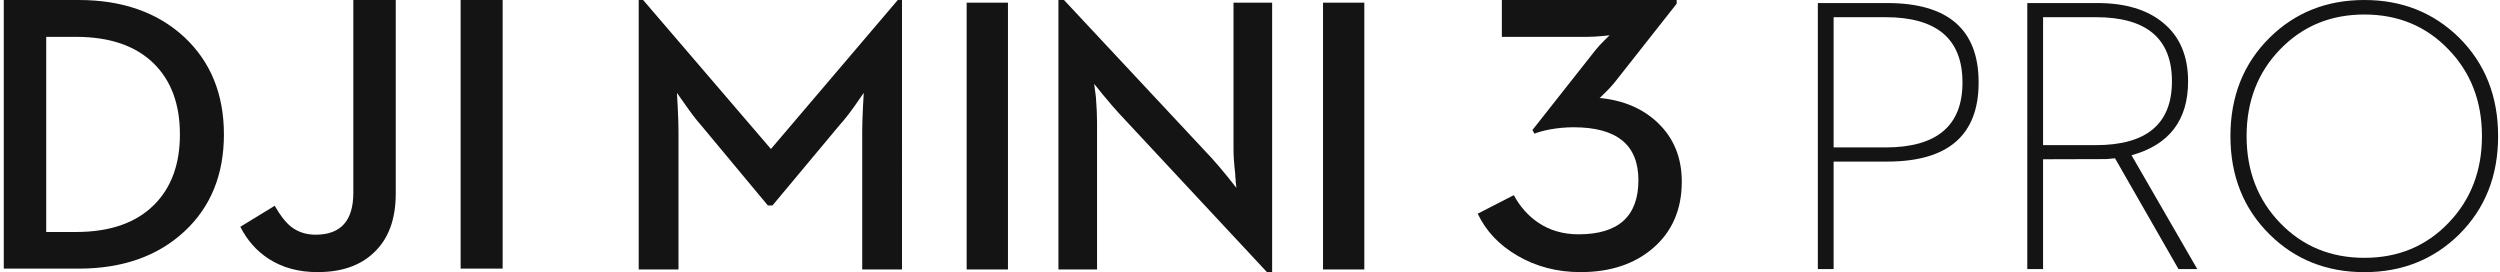 <svg width="441" height="48" viewBox="0 0 441 48" xmlns="http://www.w3.org/2000/svg" xmlns:xlink="http://www.w3.org/1999/xlink"><defs><path d="M69.144.002v34.155c0 4.558-1.303 8.038-3.901 10.442C62.853 46.866 59.555 48 55.35 48c-3.337 0-6.211-.783-8.62-2.346-2.119-1.361-3.783-3.243-5.004-5.649l6.069-3.707c.944 1.68 1.908 2.913 2.899 3.707 1.215.932 2.655 1.396 4.311 1.396 4.434 0 6.654-2.46 6.654-7.382V.002h7.484zM13.208 0c7.678 0 13.875 2.168 18.586 6.499 4.689 4.355 7.038 10.093 7.038 17.211 0 7.099-2.324 12.804-6.966 17.111-4.716 4.377-10.933 6.564-18.658 6.564H0V0zM88 .001v47.383h-7.413V.001H88zM12.727 6.501H7.485V40.923h5.242c6.022 0 10.632-1.609 13.826-4.828 3.011-3.016 4.517-7.145 4.517-12.383 0-5.26-1.506-9.399-4.517-12.415-3.194-3.197-7.804-4.796-13.826-4.796z" id="a"/><path d="M18.137 48c5.215 0 9.463-1.396 12.738-4.186C34.291 40.89 36 36.966 36 32.046c0-4.196-1.385-7.631-4.154-10.31C29.191 19.173 25.743 17.688 21.495 17.28c0 .049.289-.227.866-.816.739-.702 1.421-1.453 2.044-2.247L35.099.648V0H4.259v6.5H19.349c.717 0 1.583-.049 2.597-.14l1.316-.135-.866.853c-.67.654-1.212 1.248-1.627 1.766L9.658 22.929l.346.645c.761-.292 1.684-.545 2.77-.748 1.36-.251 2.745-.375 4.154-.375 7.614 0 11.422 3.108 11.422 9.322 0 6.376-3.52 9.559-10.557 9.559-2.726 0-5.102-.691-7.133-2.074-1.753-1.18-3.185-2.792-4.292-4.831L0 37.695c1.454 3.057 3.773 5.522 6.957 7.378C10.282 47.028 14.008 48 18.137 48" id="b"/><path d="M96.409 0c6.626 0 12.194 2.212 16.7 6.635C117.704 11.197 120 16.989 120 24.017c0 7.009-2.296 12.793-6.891 17.353-4.506 4.423-10.074 6.637-16.7 6.637-6.649 0-12.218-2.214-16.702-6.637-4.616-4.559-6.926-10.344-6.926-17.353 0-7.028 2.309-12.82 6.926-17.382C84.191 2.212 89.759 0 96.409 0zM12.226.538c10.758 0 16.137 4.672 16.137 14.013 0 9.301-5.379 13.951-16.137 13.951H2.783v18.965H0V.538zm37.082 0c4.948 0 8.825 1.169 11.629 3.506 2.917 2.401 4.374 5.835 4.374 10.309 0 6.848-3.325 11.194-9.974 13.036L66.933 47.466h-3.312L52.422 27.923l-1.526.139-11.166.032v19.372h-2.783V.538zM96.409 2.559c-5.945 0-10.892 2.046-14.845 6.132-3.956 4.065-5.931 9.175-5.931 15.326 0 6.132 1.975 11.245 5.931 15.331 3.953 4.089 8.901 6.132 14.845 6.132 5.942 0 10.879-2.043 14.811-6.132 3.953-4.086 5.931-9.199 5.931-15.331 0-6.151-1.978-11.261-5.931-15.326-3.932-4.086-8.869-6.132-14.811-6.132zm-84.48.473H2.783v22.974h9.146c9.056 0 13.586-3.816 13.586-11.456 0-7.68-4.529-11.518-13.586-11.518zm37.114 0h-9.311v22.57h9.311c8.946 0 13.42-3.749 13.42-11.25 0-7.546-4.474-11.32-13.42-11.32z" id="c"/></defs><g fill="#141414" fill-rule="evenodd"><use xlink:href="#a" transform="translate(.667)"/><path d="M112.667 47.528h7.018V23.106c0-1.059-.046-2.488-.137-4.29l-.135-2.432 1.526 2.161c1.017 1.464 1.897 2.614 2.643 3.446l11.868 14.254h.813l11.9-14.254c.767-.831 1.682-2.003 2.745-3.513l1.459-2.094-.137 2.432c-.089 1.802-.135 3.231-.135 4.29v24.422h7.018V0h-.745L135.99 26.281 113.447 0h-.78v47.528zm57.85 0h7.287V.472h-7.287v47.056zM223.49 48h.915V.472h-6.814v25.876c0 1.105.1 2.558.304 4.357 0 .338.022.665.067.981 0 .268.022.528.067.775l.07.676-1.526-1.925c-1.176-1.44-2.126-2.555-2.85-3.344L187.688 0h-.982v47.528h6.814V21.585c0-1.193-.067-2.689-.202-4.491l-.307-2.298 1.526 1.89c1.176 1.418 2.147 2.545 2.917 3.379L223.49 48zm9.89-.472h7.287V.472h-7.287v47.056z"/><use xlink:href="#b" transform="translate(260.667)"/><use xlink:href="#c" transform="translate(320.667)"/></g></svg>